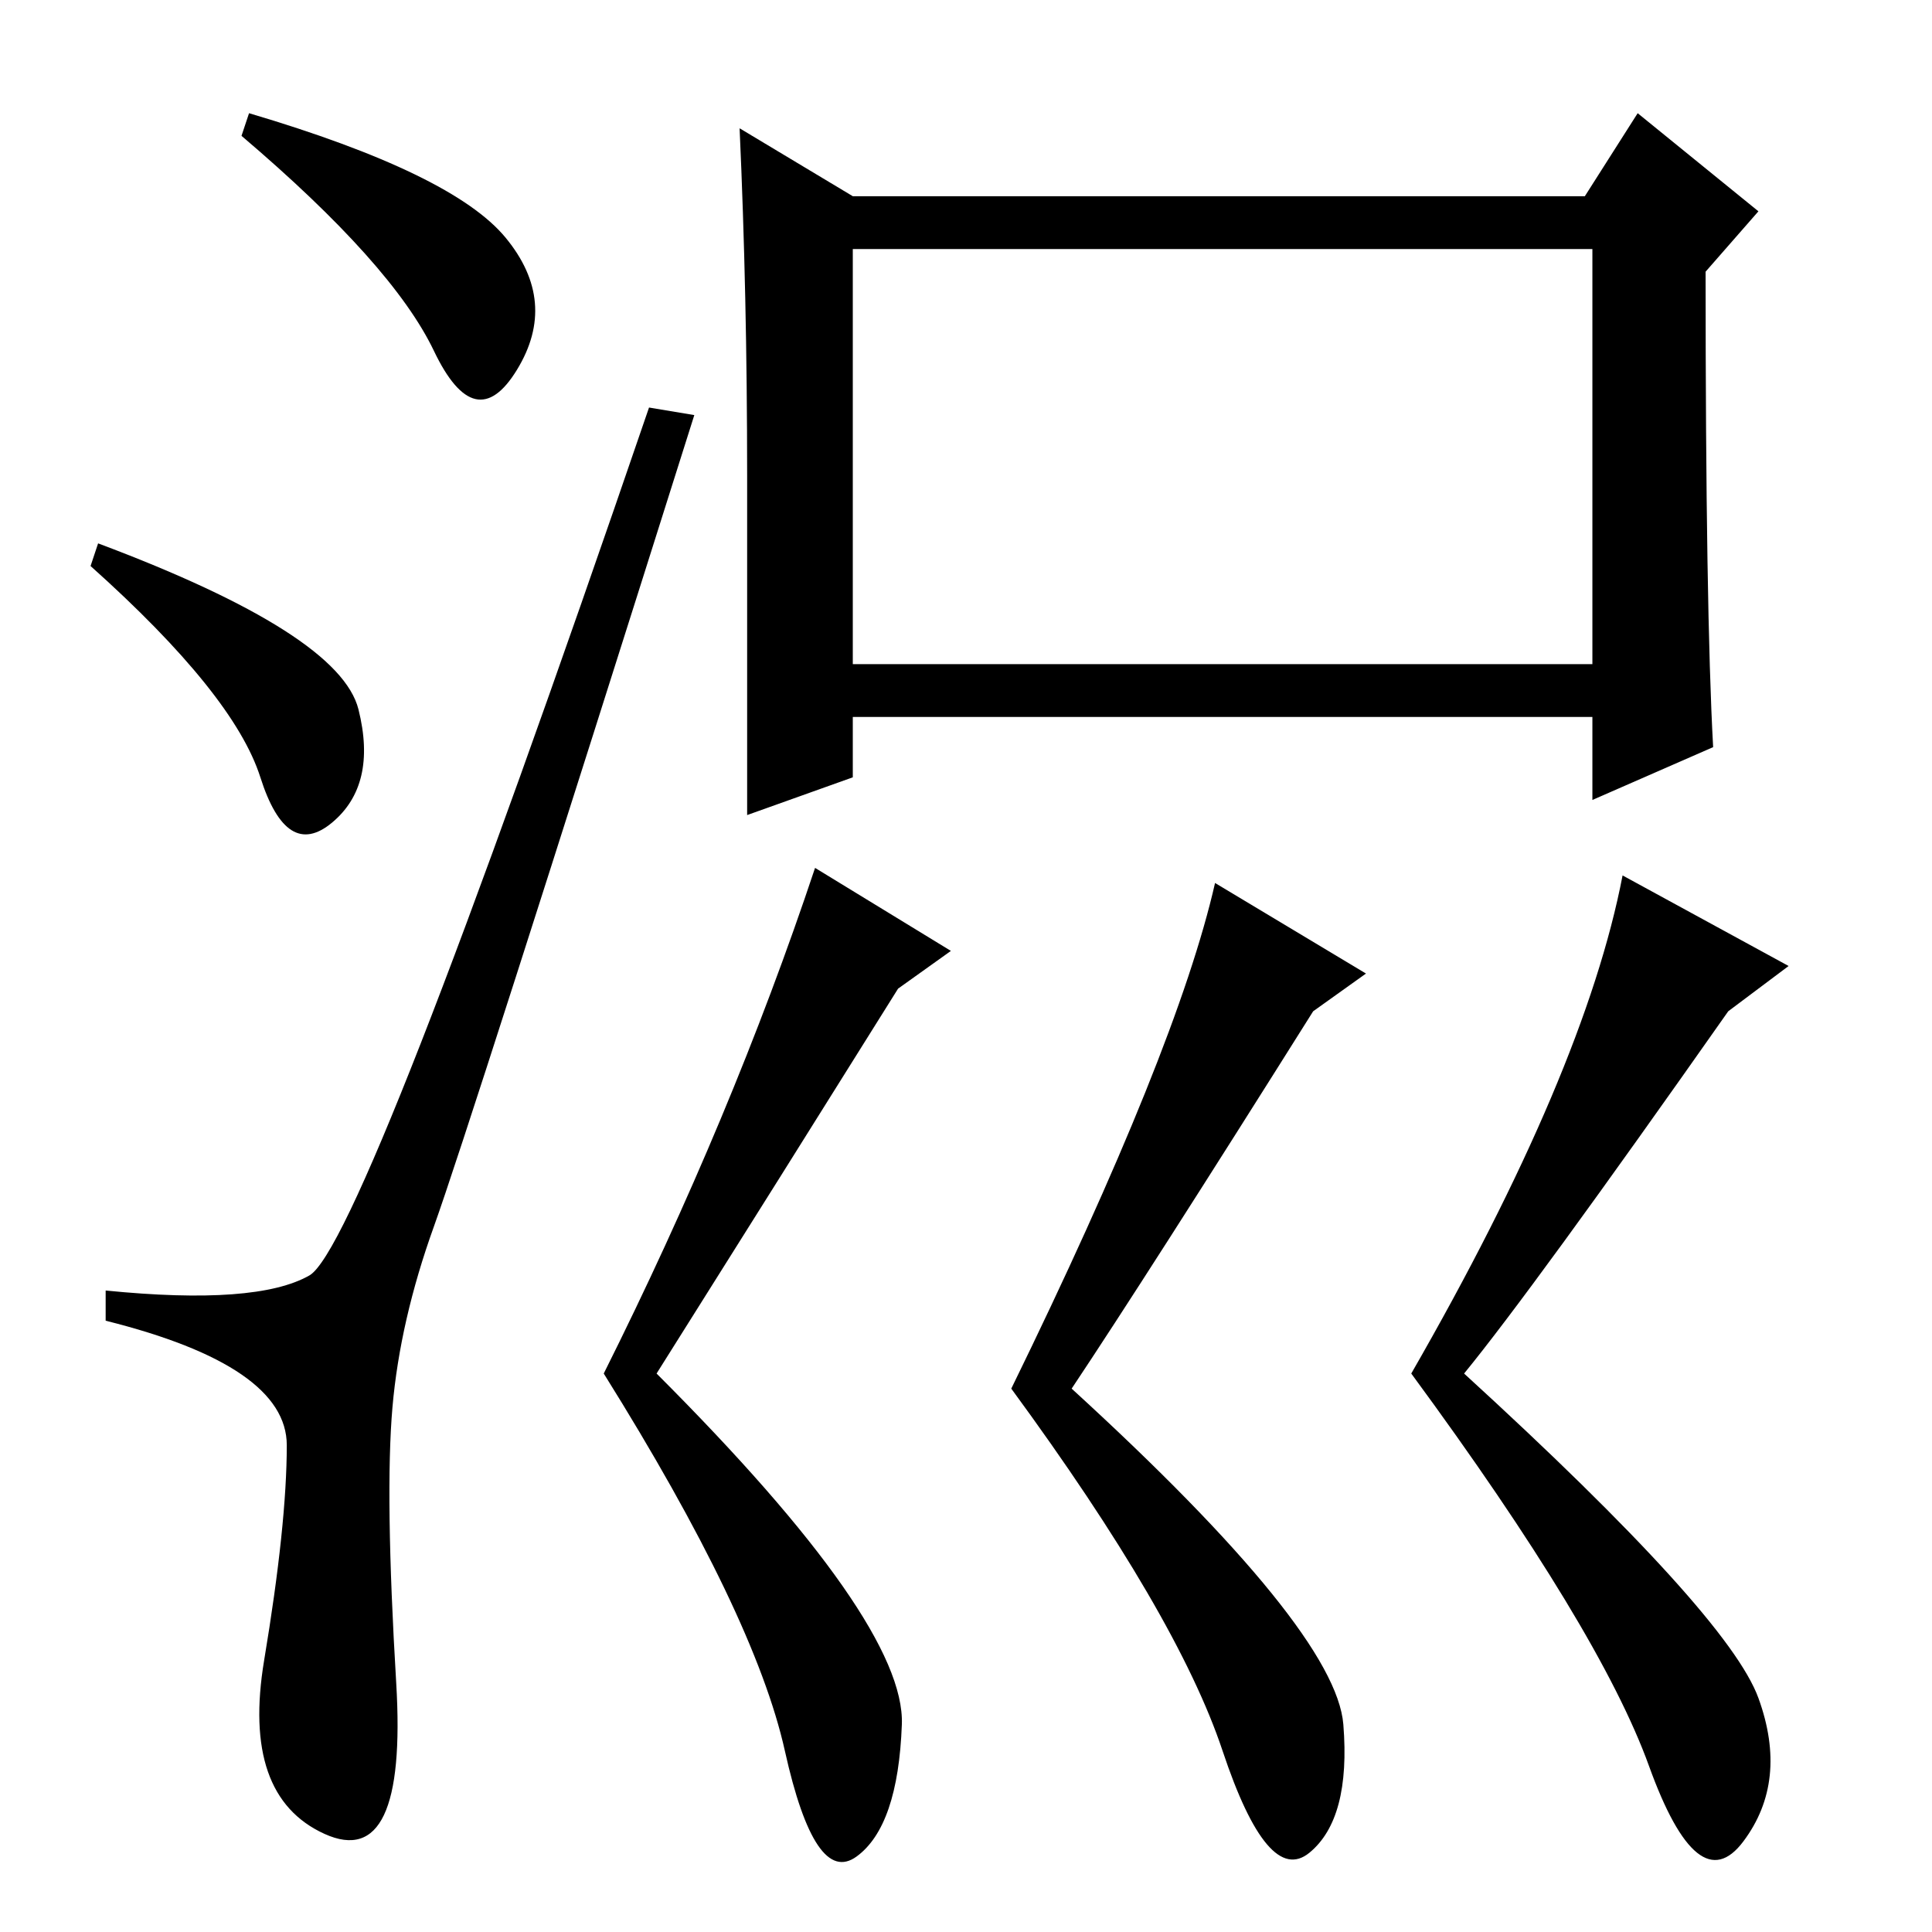 <?xml version="1.0" standalone="no"?>
<!DOCTYPE svg PUBLIC "-//W3C//DTD SVG 1.1//EN" "http://www.w3.org/Graphics/SVG/1.1/DTD/svg11.dtd" >
<svg xmlns="http://www.w3.org/2000/svg" xmlns:xlink="http://www.w3.org/1999/xlink" version="1.1" viewBox="0 -36 256 256">
  <g transform="matrix(1 0 0 -1 0 220)">
   <path fill="currentColor"
d="M67 224.5q7 -8.5 1.5 -17.5t-11 2.5t-25.5 28.5l1 3q27 -8 34 -16.5zM13 184q32 -12 34.5 -22t-3.5 -15t-9.5 6t-22.5 28zM41 87q7 4 45 115l6 -1q-30 -95 -34.5 -107.5t-5.5 -24t0.5 -36.5t-9.5 -20t-8 23t3 28.5t-24 16.5v4q20 -2 27 2zM99 193q0 24 -1 46l15 -9h97
l7 11l16 -13l-7 -8q0 -45 1 -63l-16 -7v11h-98v-8l-14 -5v45zM113 168h98v55h-98v-55zM126 130l-7 -5q-15 -24 -32 -51q33 -33 32.5 -46.5t-6 -17.5t-9.5 14t-24 50q17 34 28 67zM181 127l-7 -5q-22 -35 -32 -50q35 -32 36 -44.5t-4.5 -17t-11.5 13.5t-28 48q22 45 27 67z
M237 128l-8 -6q-26 -37 -35 -48q35 -32 39 -43t-2 -19t-12.5 10t-31.5 52q23 40 28 66z" />
  </g>

</svg>
